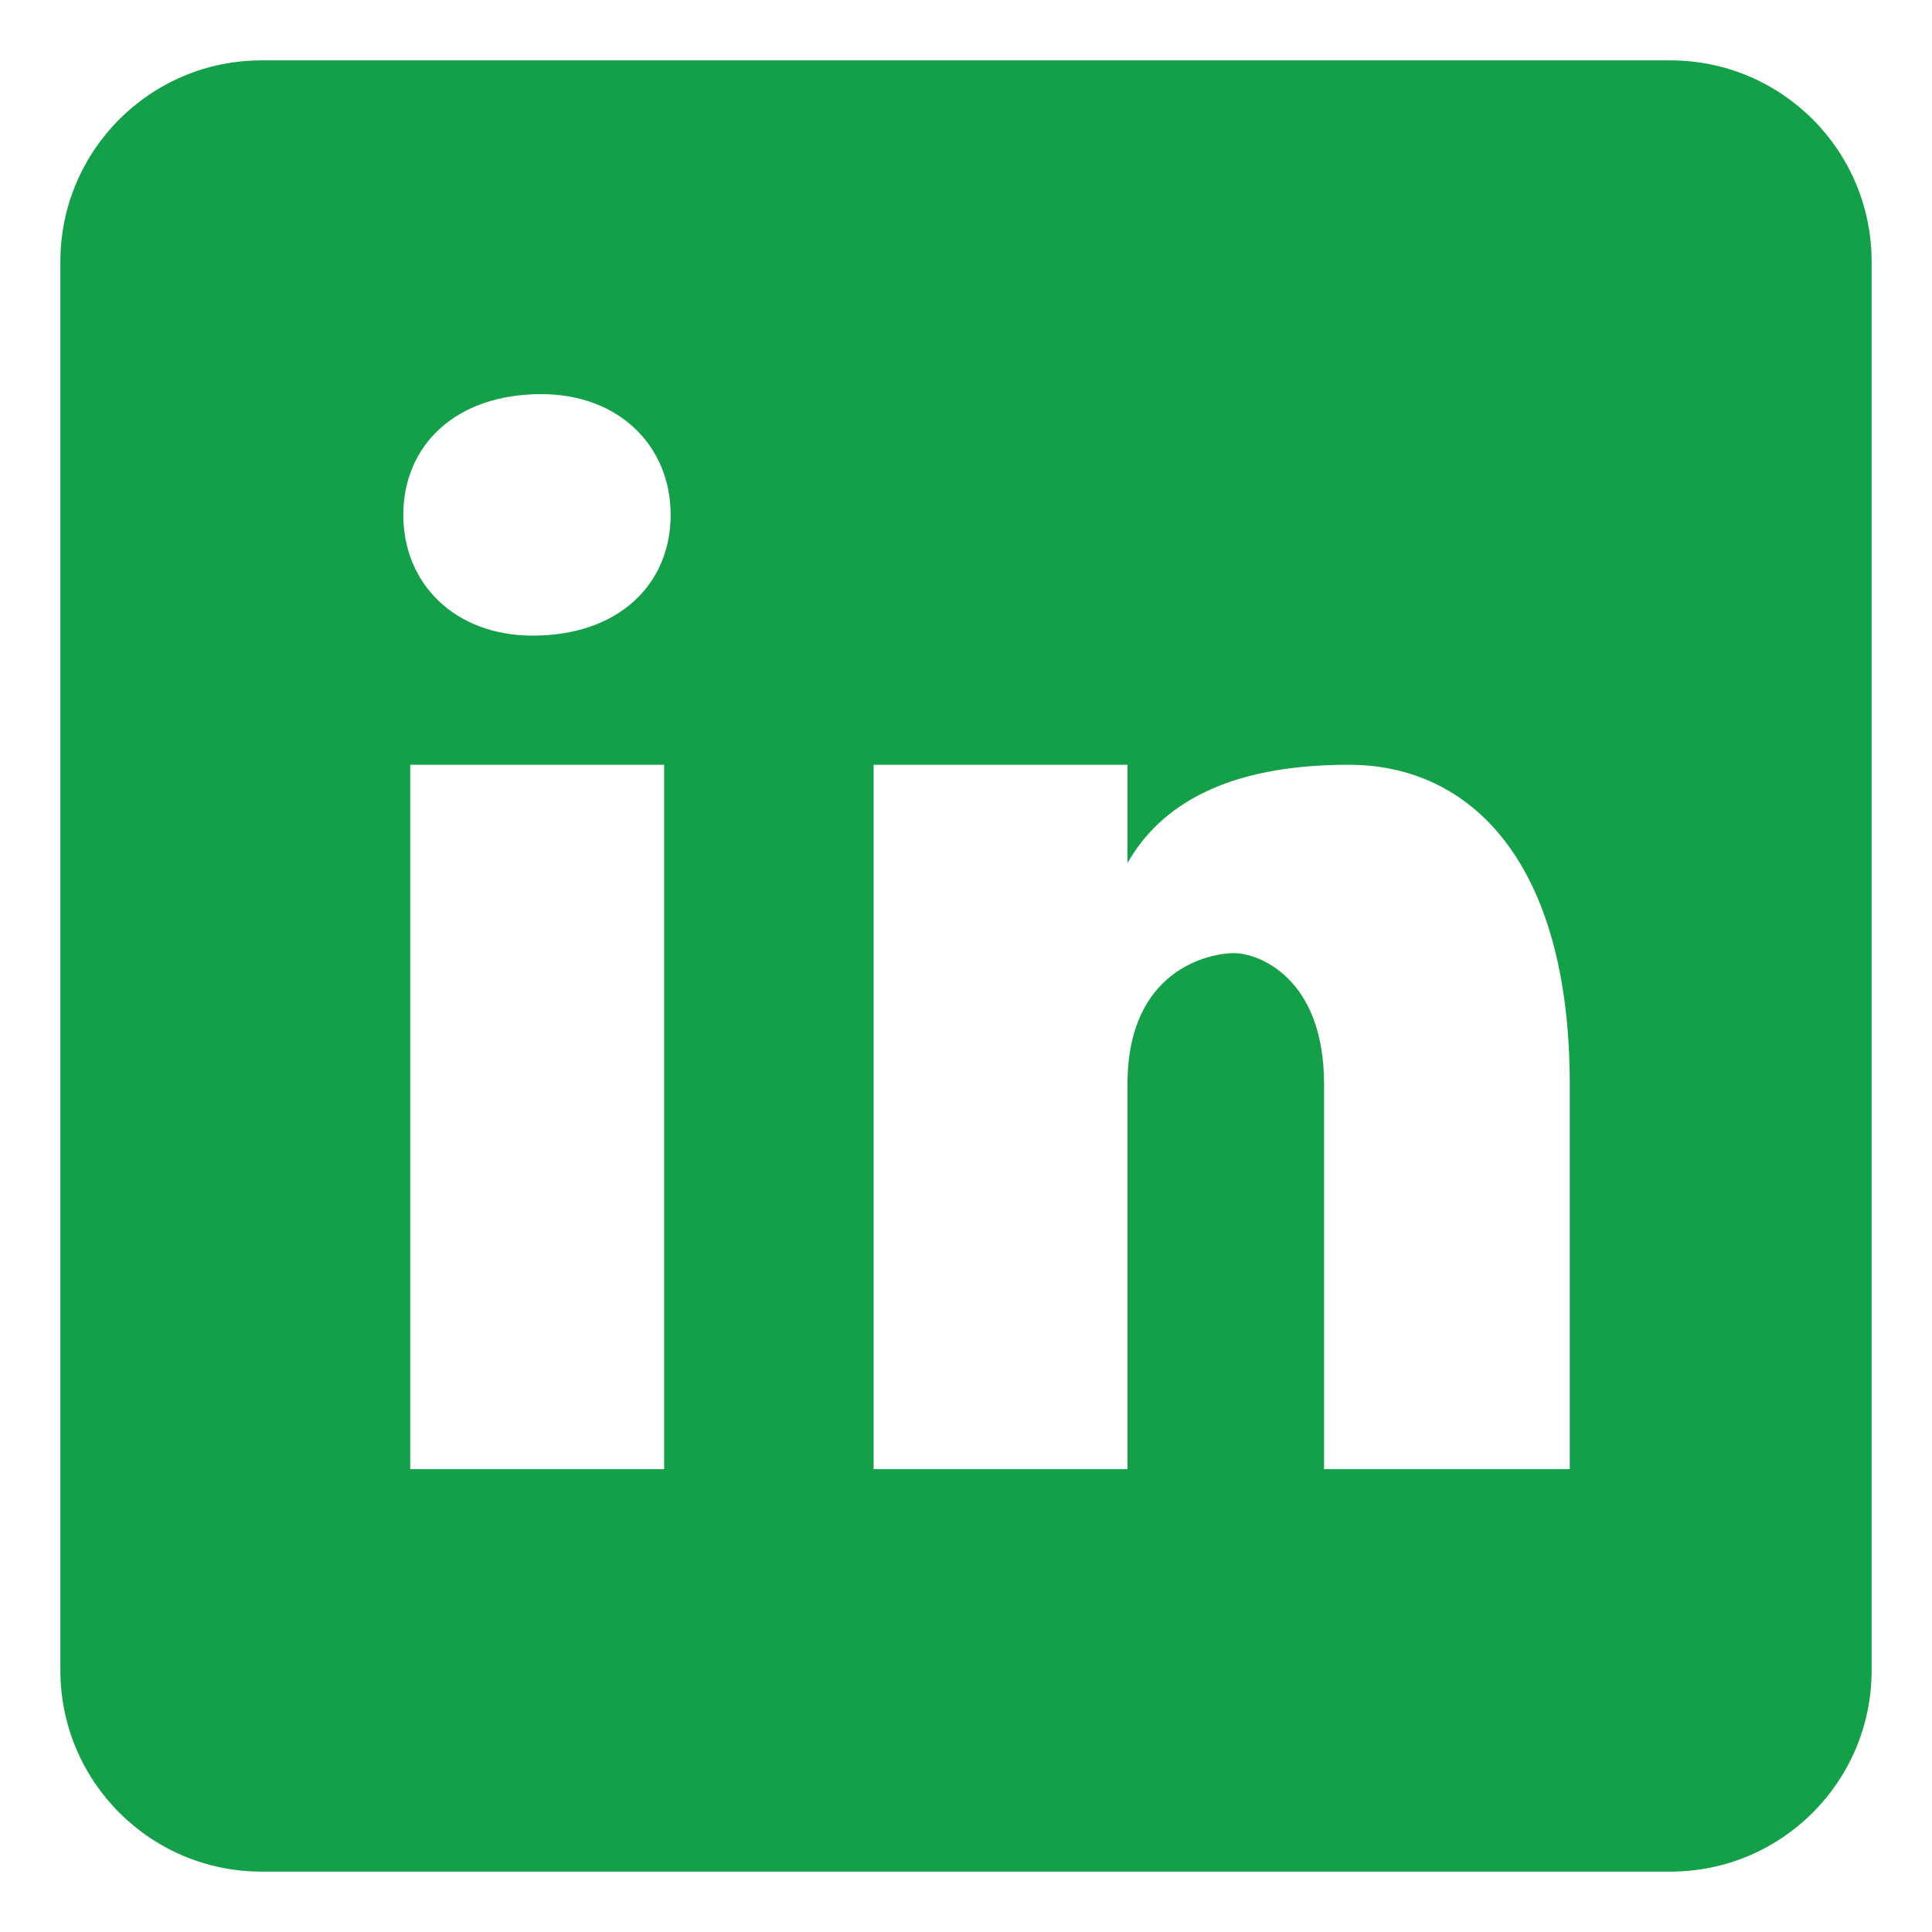 <svg width="24" height="24" viewBox="0 0 24 24" fill="none" xmlns="http://www.w3.org/2000/svg">
<path d="M20.75 0.75H3.25C1.869 0.75 0.75 1.869 0.75 3.25V20.75C0.75 22.131 1.869 23.25 3.25 23.25H20.75C22.131 23.25 23.25 22.131 23.25 20.75V3.25C23.25 1.869 22.131 0.75 20.75 0.75ZM8.25 18.25H5.096V9.5H8.25V18.25ZM6.617 7.896C5.654 7.896 5.01 7.254 5.01 6.396C5.01 5.539 5.652 4.896 6.724 4.896C7.688 4.896 8.331 5.539 8.331 6.396C8.331 7.254 7.689 7.896 6.617 7.896ZM19.5 18.25H16.448V13.467C16.448 12.145 15.634 11.84 15.329 11.84C15.024 11.84 14.006 12.044 14.006 13.467C14.006 13.671 14.006 18.25 14.006 18.25H10.852V9.5H14.006V10.721C14.412 10.009 15.226 9.5 16.753 9.5C18.279 9.5 19.5 10.721 19.5 13.467V18.25Z" fill="#13A049"/>
</svg>
